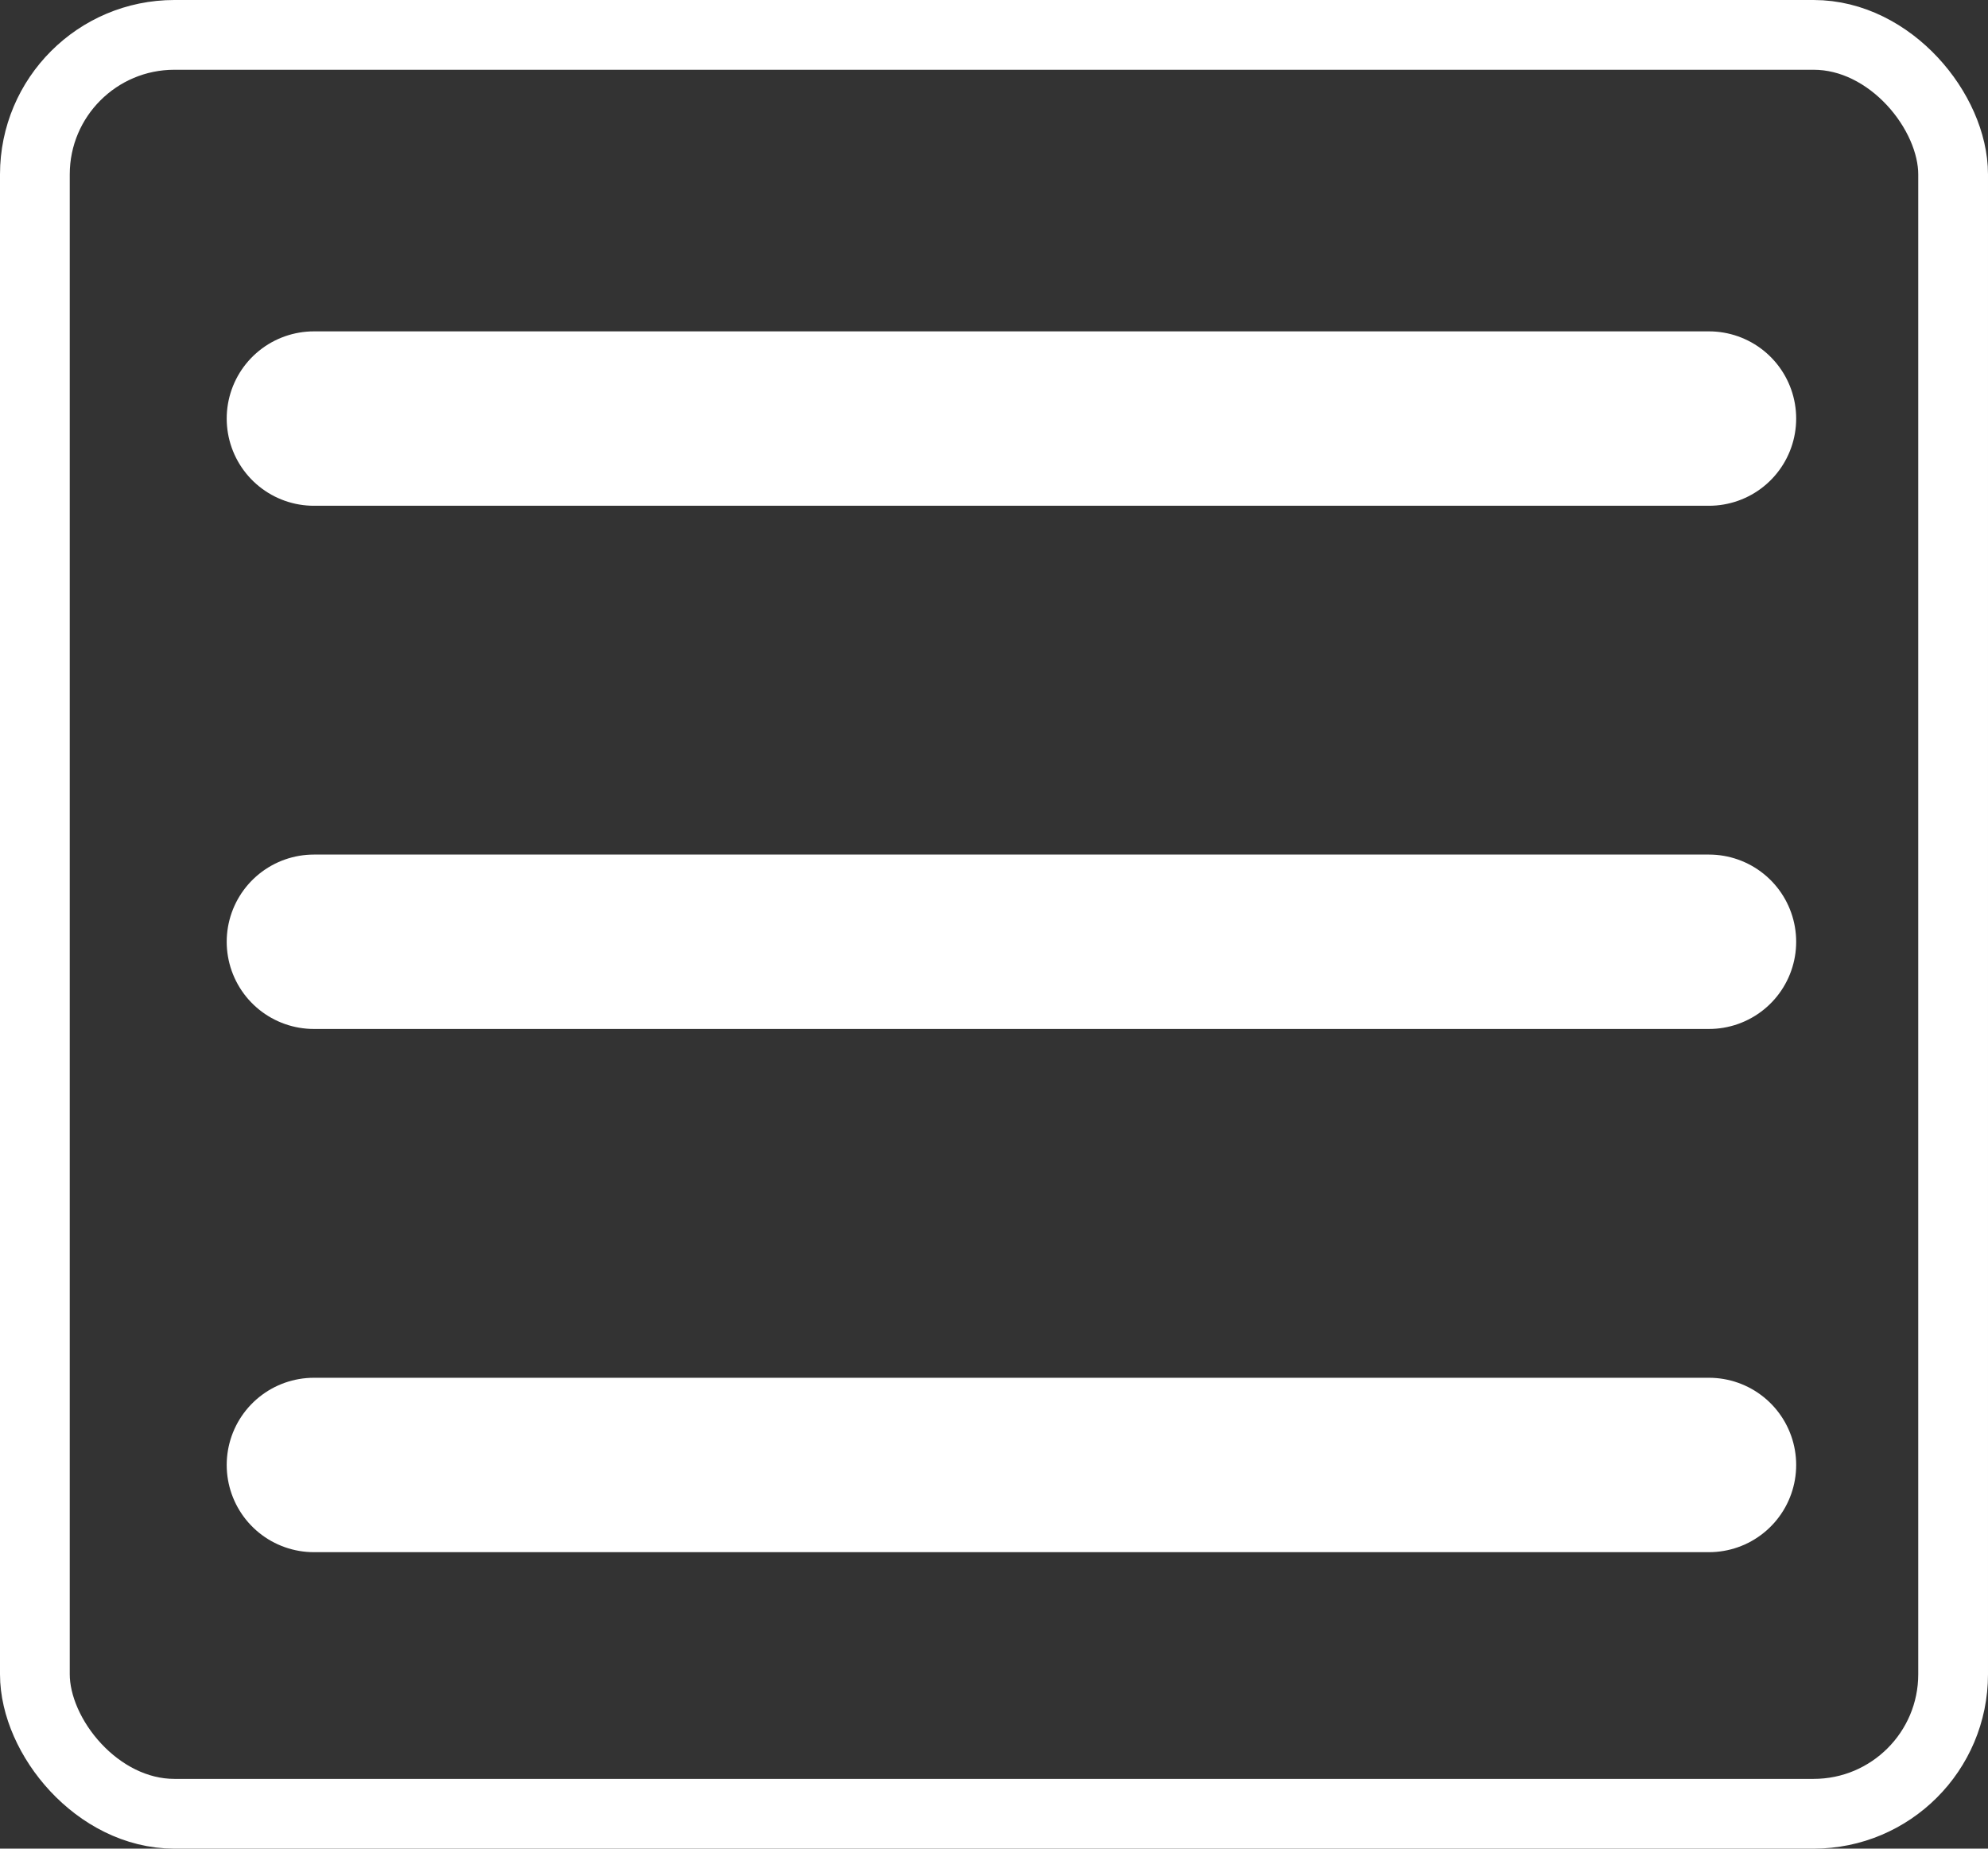 <svg width="57" height="53" viewBox="0 0 57 53" fill="none" xmlns="http://www.w3.org/2000/svg">
<rect x="0" y="0" width="57" height="53" fill="#333333" stroke="none"/>
<path d="M9 12H49M9 27H49M9 42H49" stroke="white" stroke-width="5" stroke-linecap="round" stroke-linejoin="round"/>
<rect x="1" y="1" width="55" height="51" rx="4" stroke="white" stroke-width="2"/>
</svg>
